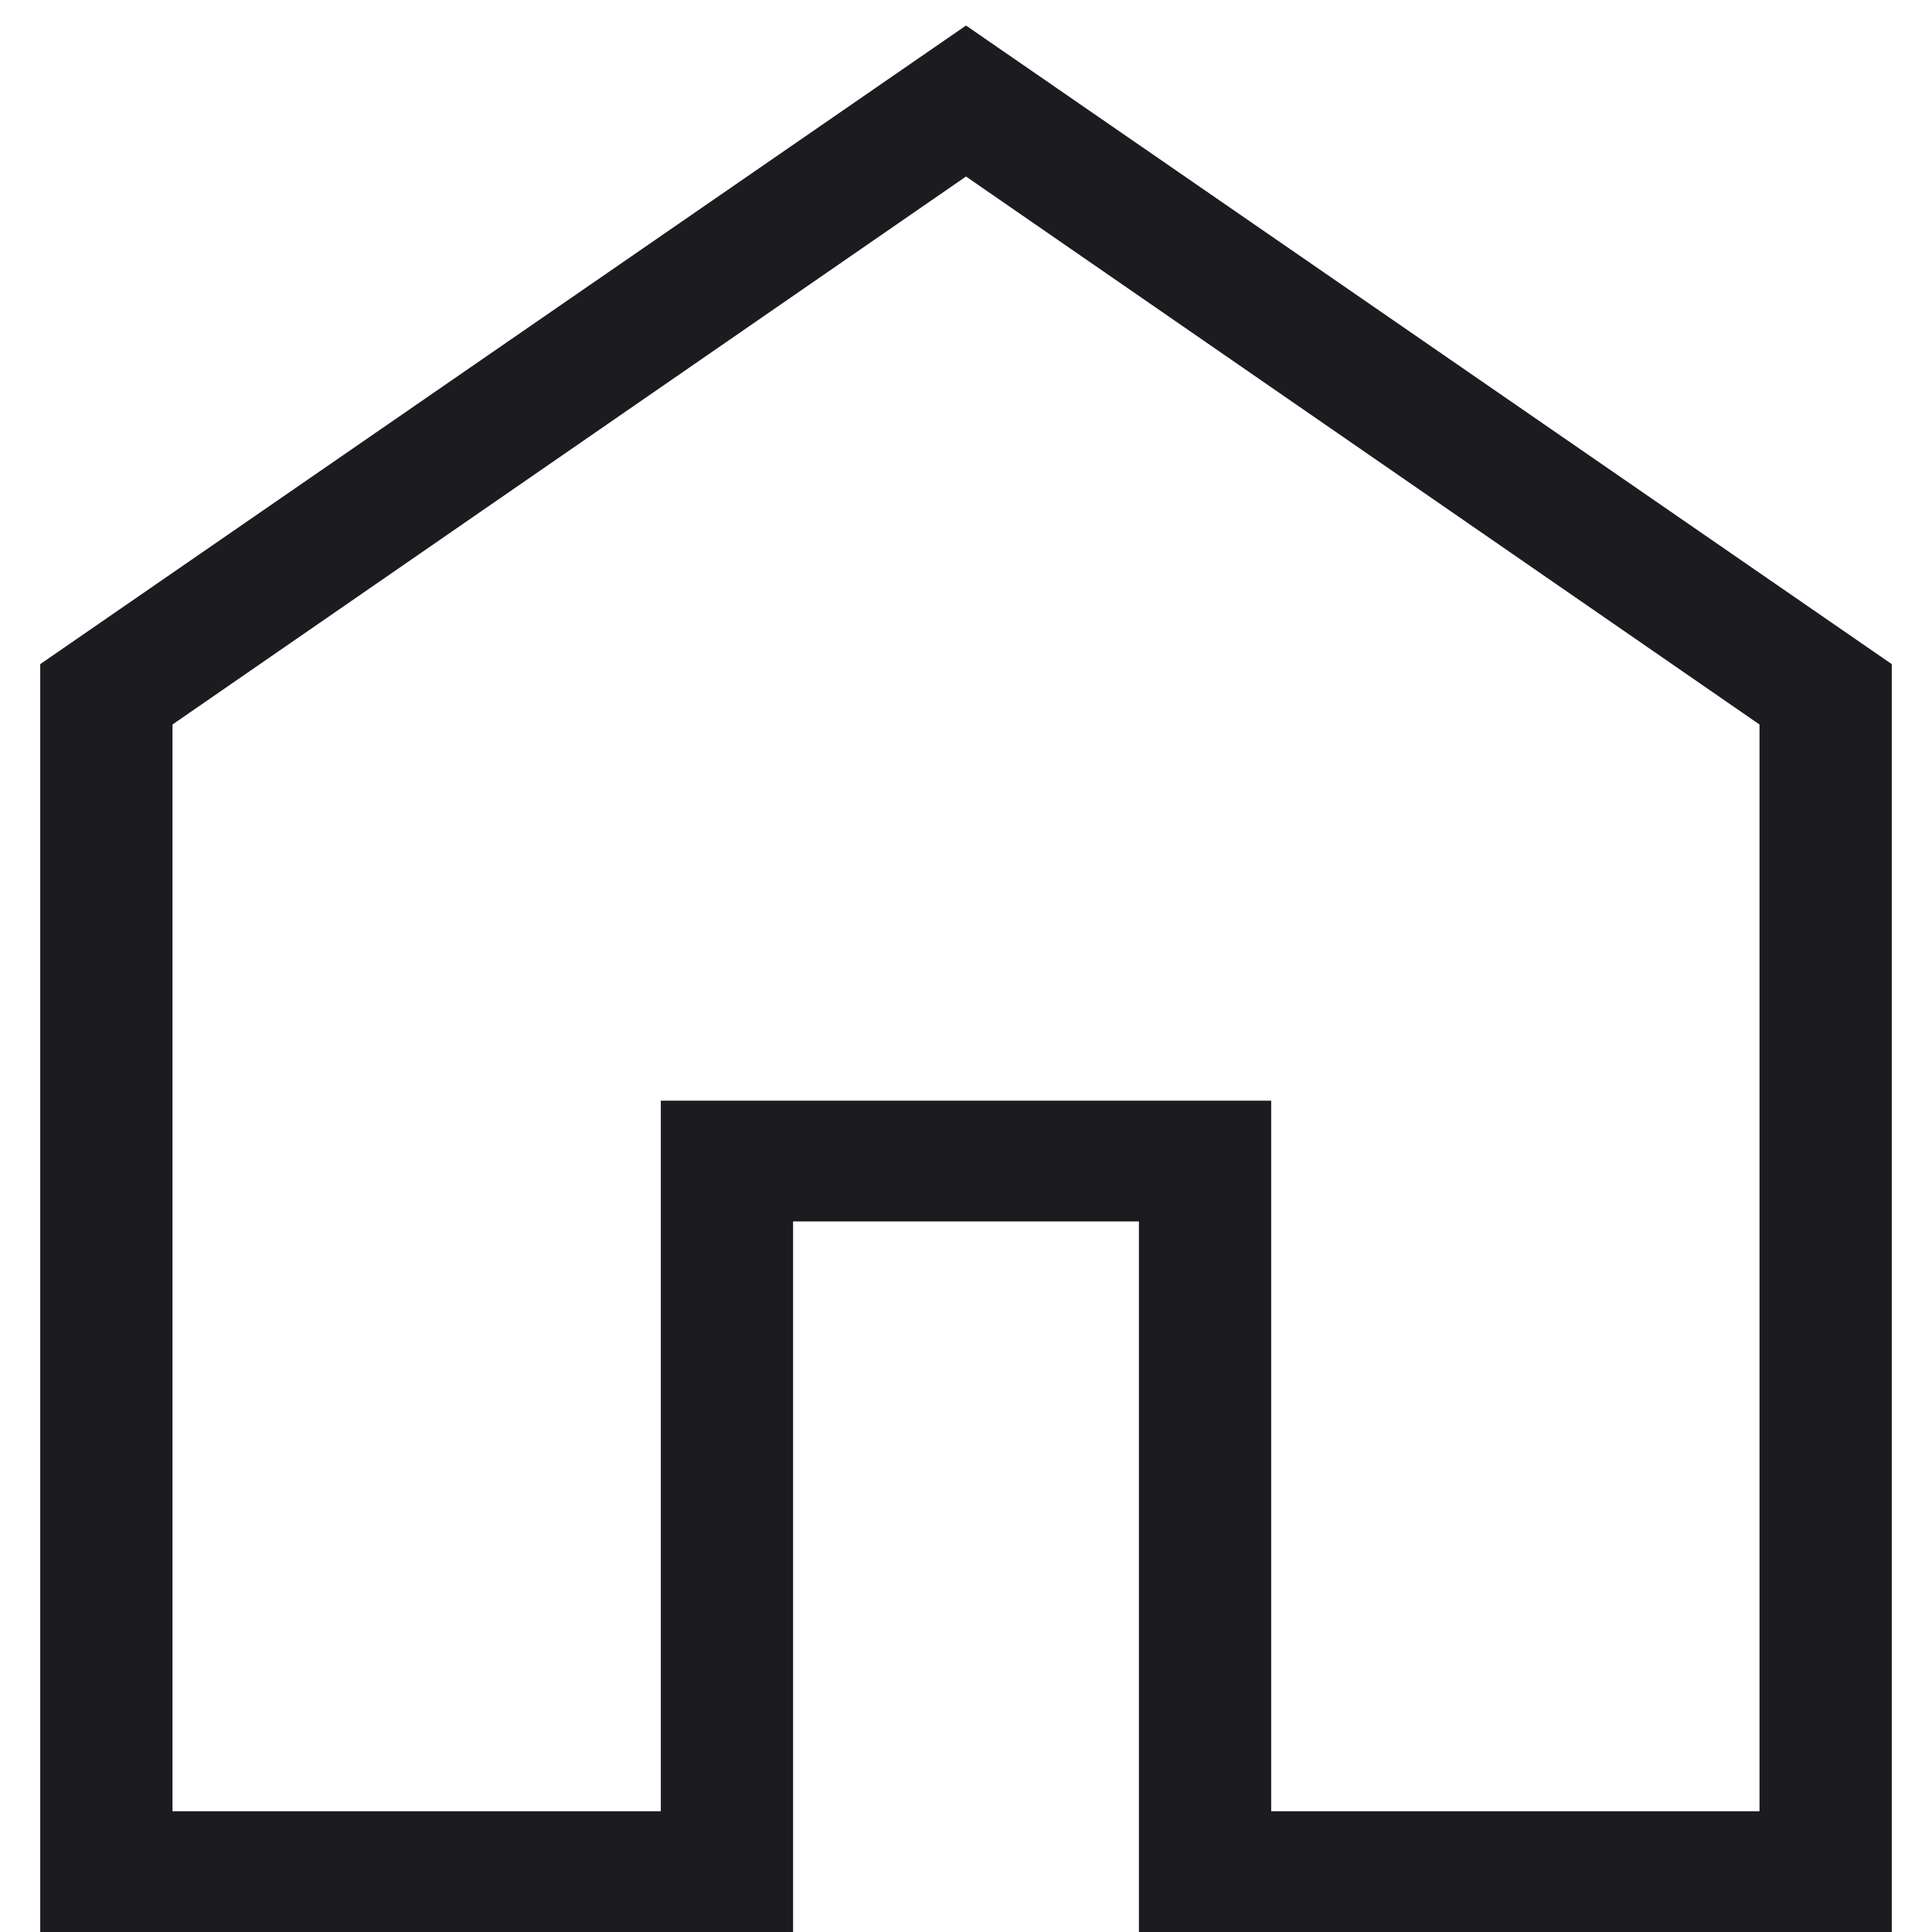 <svg width="28" height="28" viewBox="0 0 28 28" fill="none" xmlns="http://www.w3.org/2000/svg">
<path d="M2.5 26.25H9.577V15.952H18.423V26.25H25.5V10.5L14 2.558L2.5 10.5V26.25ZM0.583 28V9.625L14 0.37L27.417 9.625V28H16.506V17.702H11.494V28H0.583Z" fill="#1C1B1F"/>
</svg>
